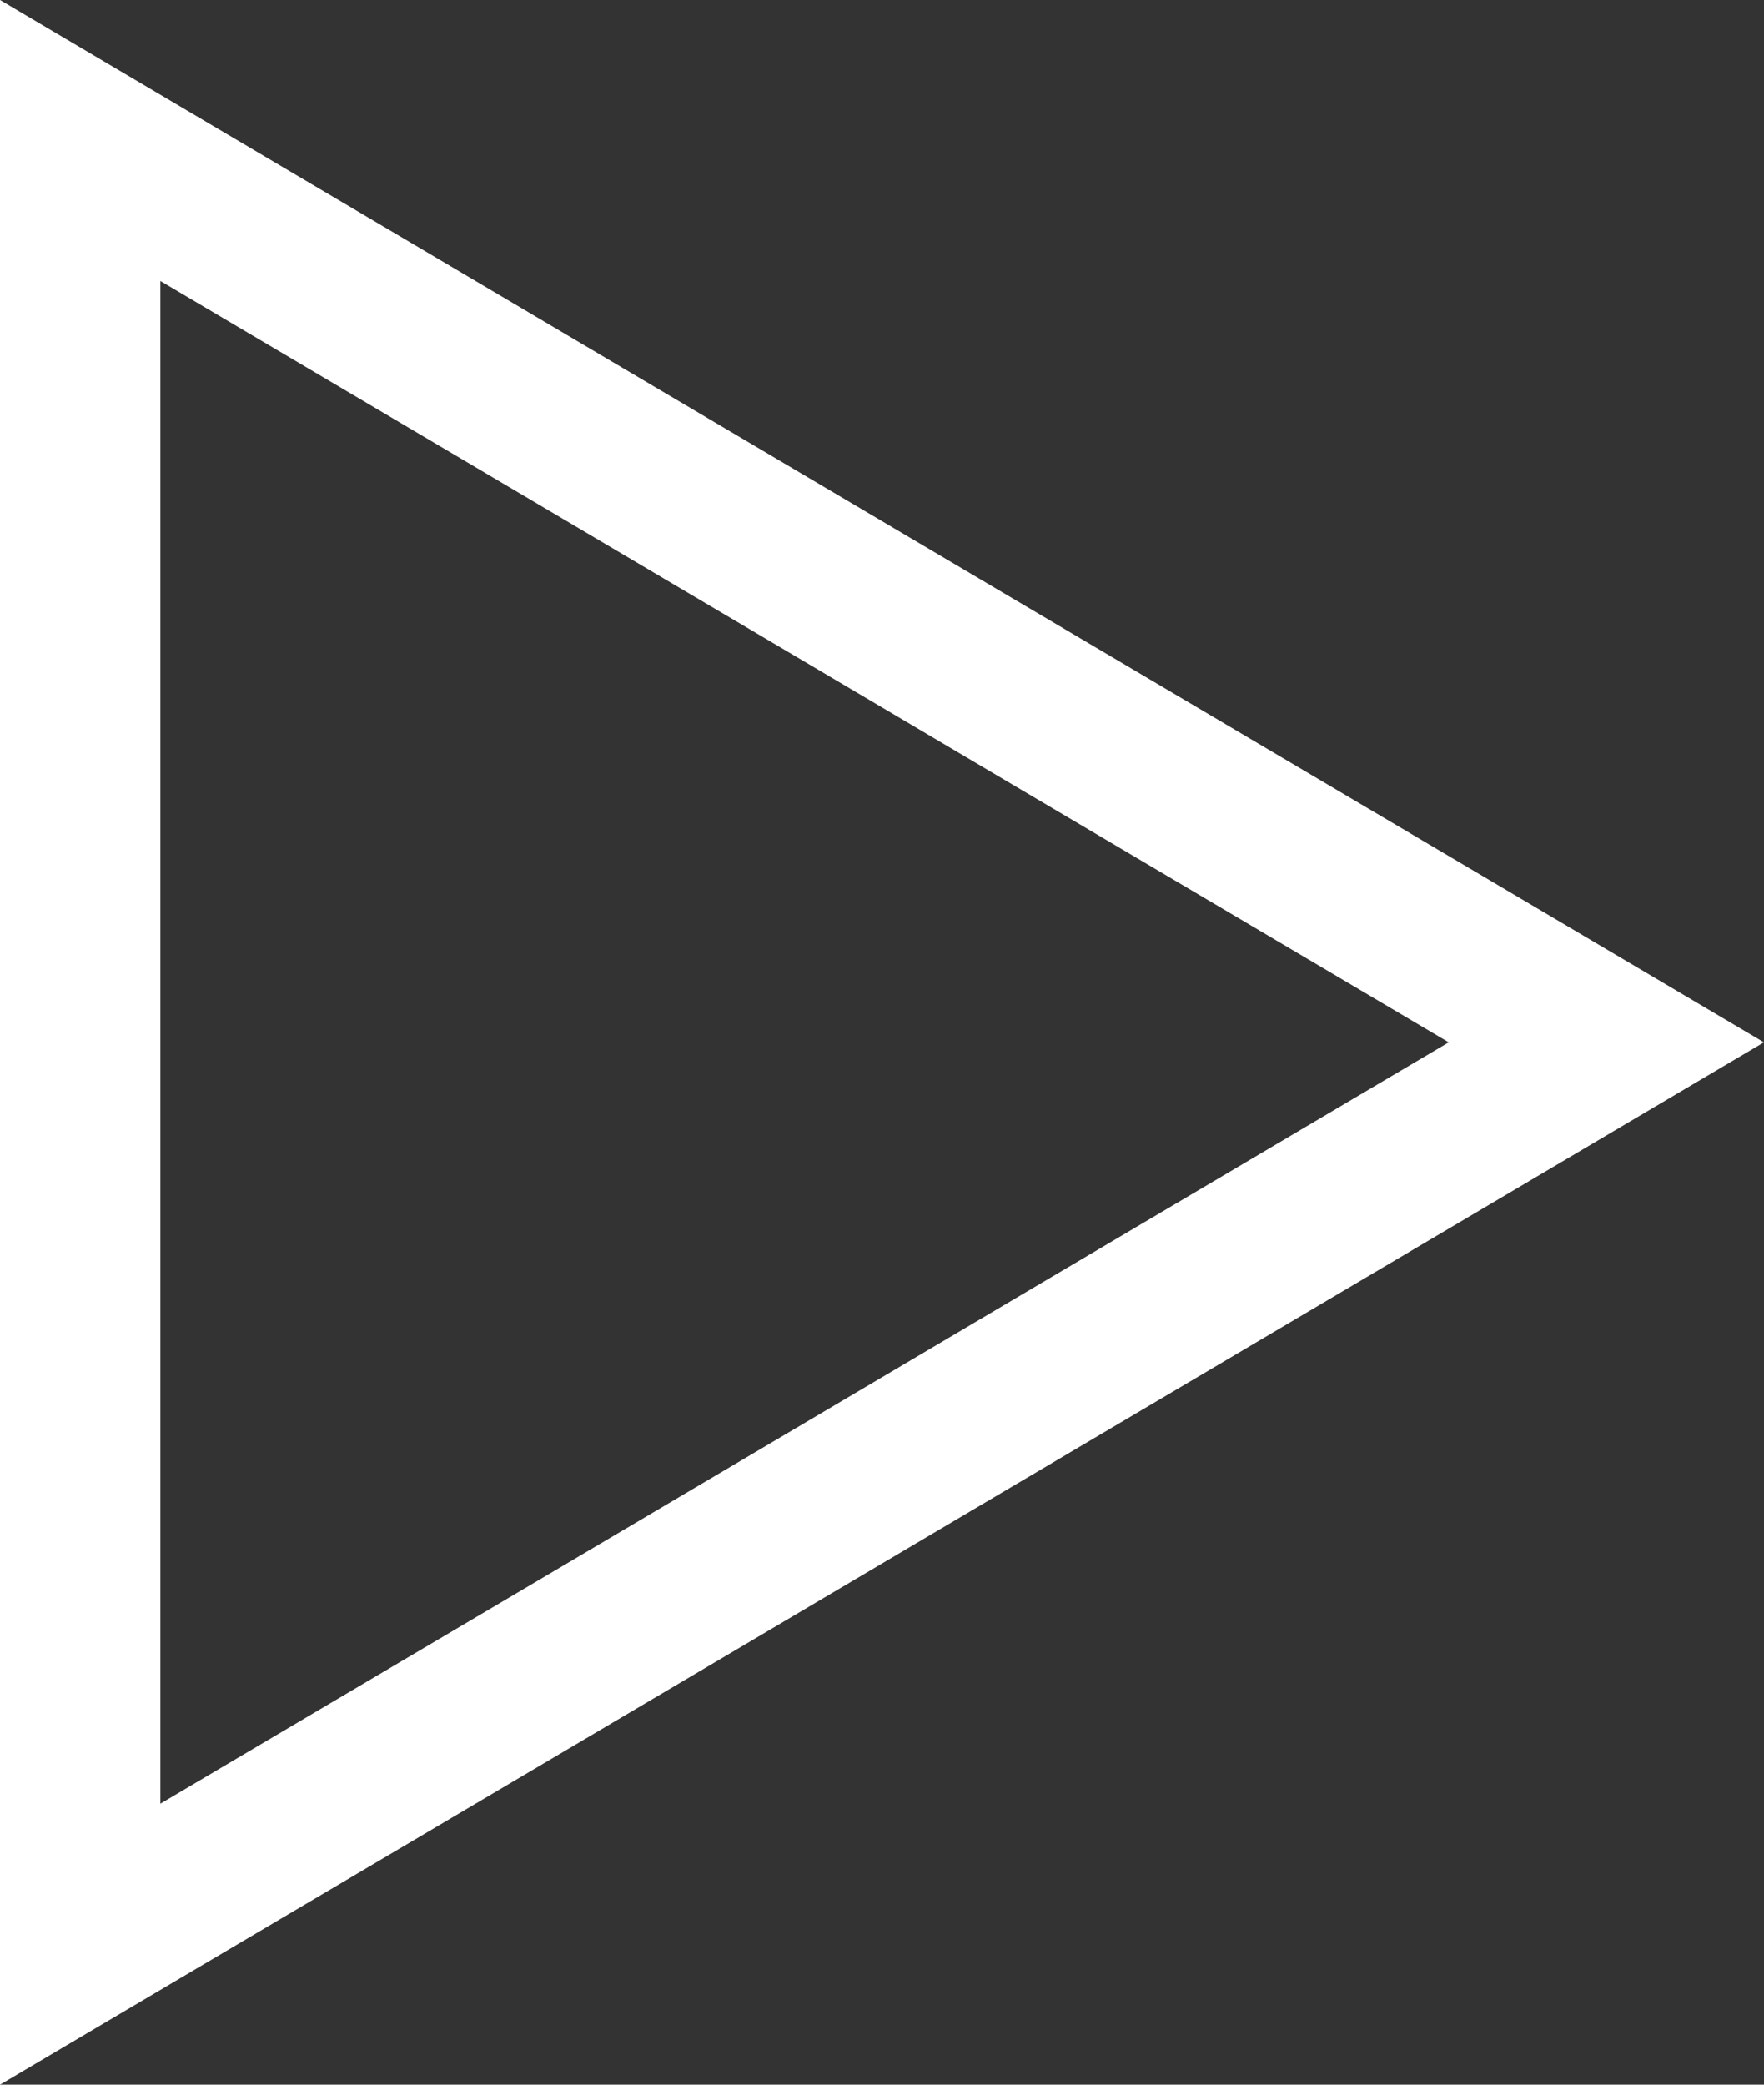 <svg width="22" height="26" viewBox="0 0 22 26" fill="none" xmlns="http://www.w3.org/2000/svg">
<rect x="0" y="0" width="22" height="26" fill="#333333" stroke="none"/>
<path d="M20.034 13L1 24.248L1 1.752L20.034 13Z" stroke="white" stroke-width="2"/>
</svg>
